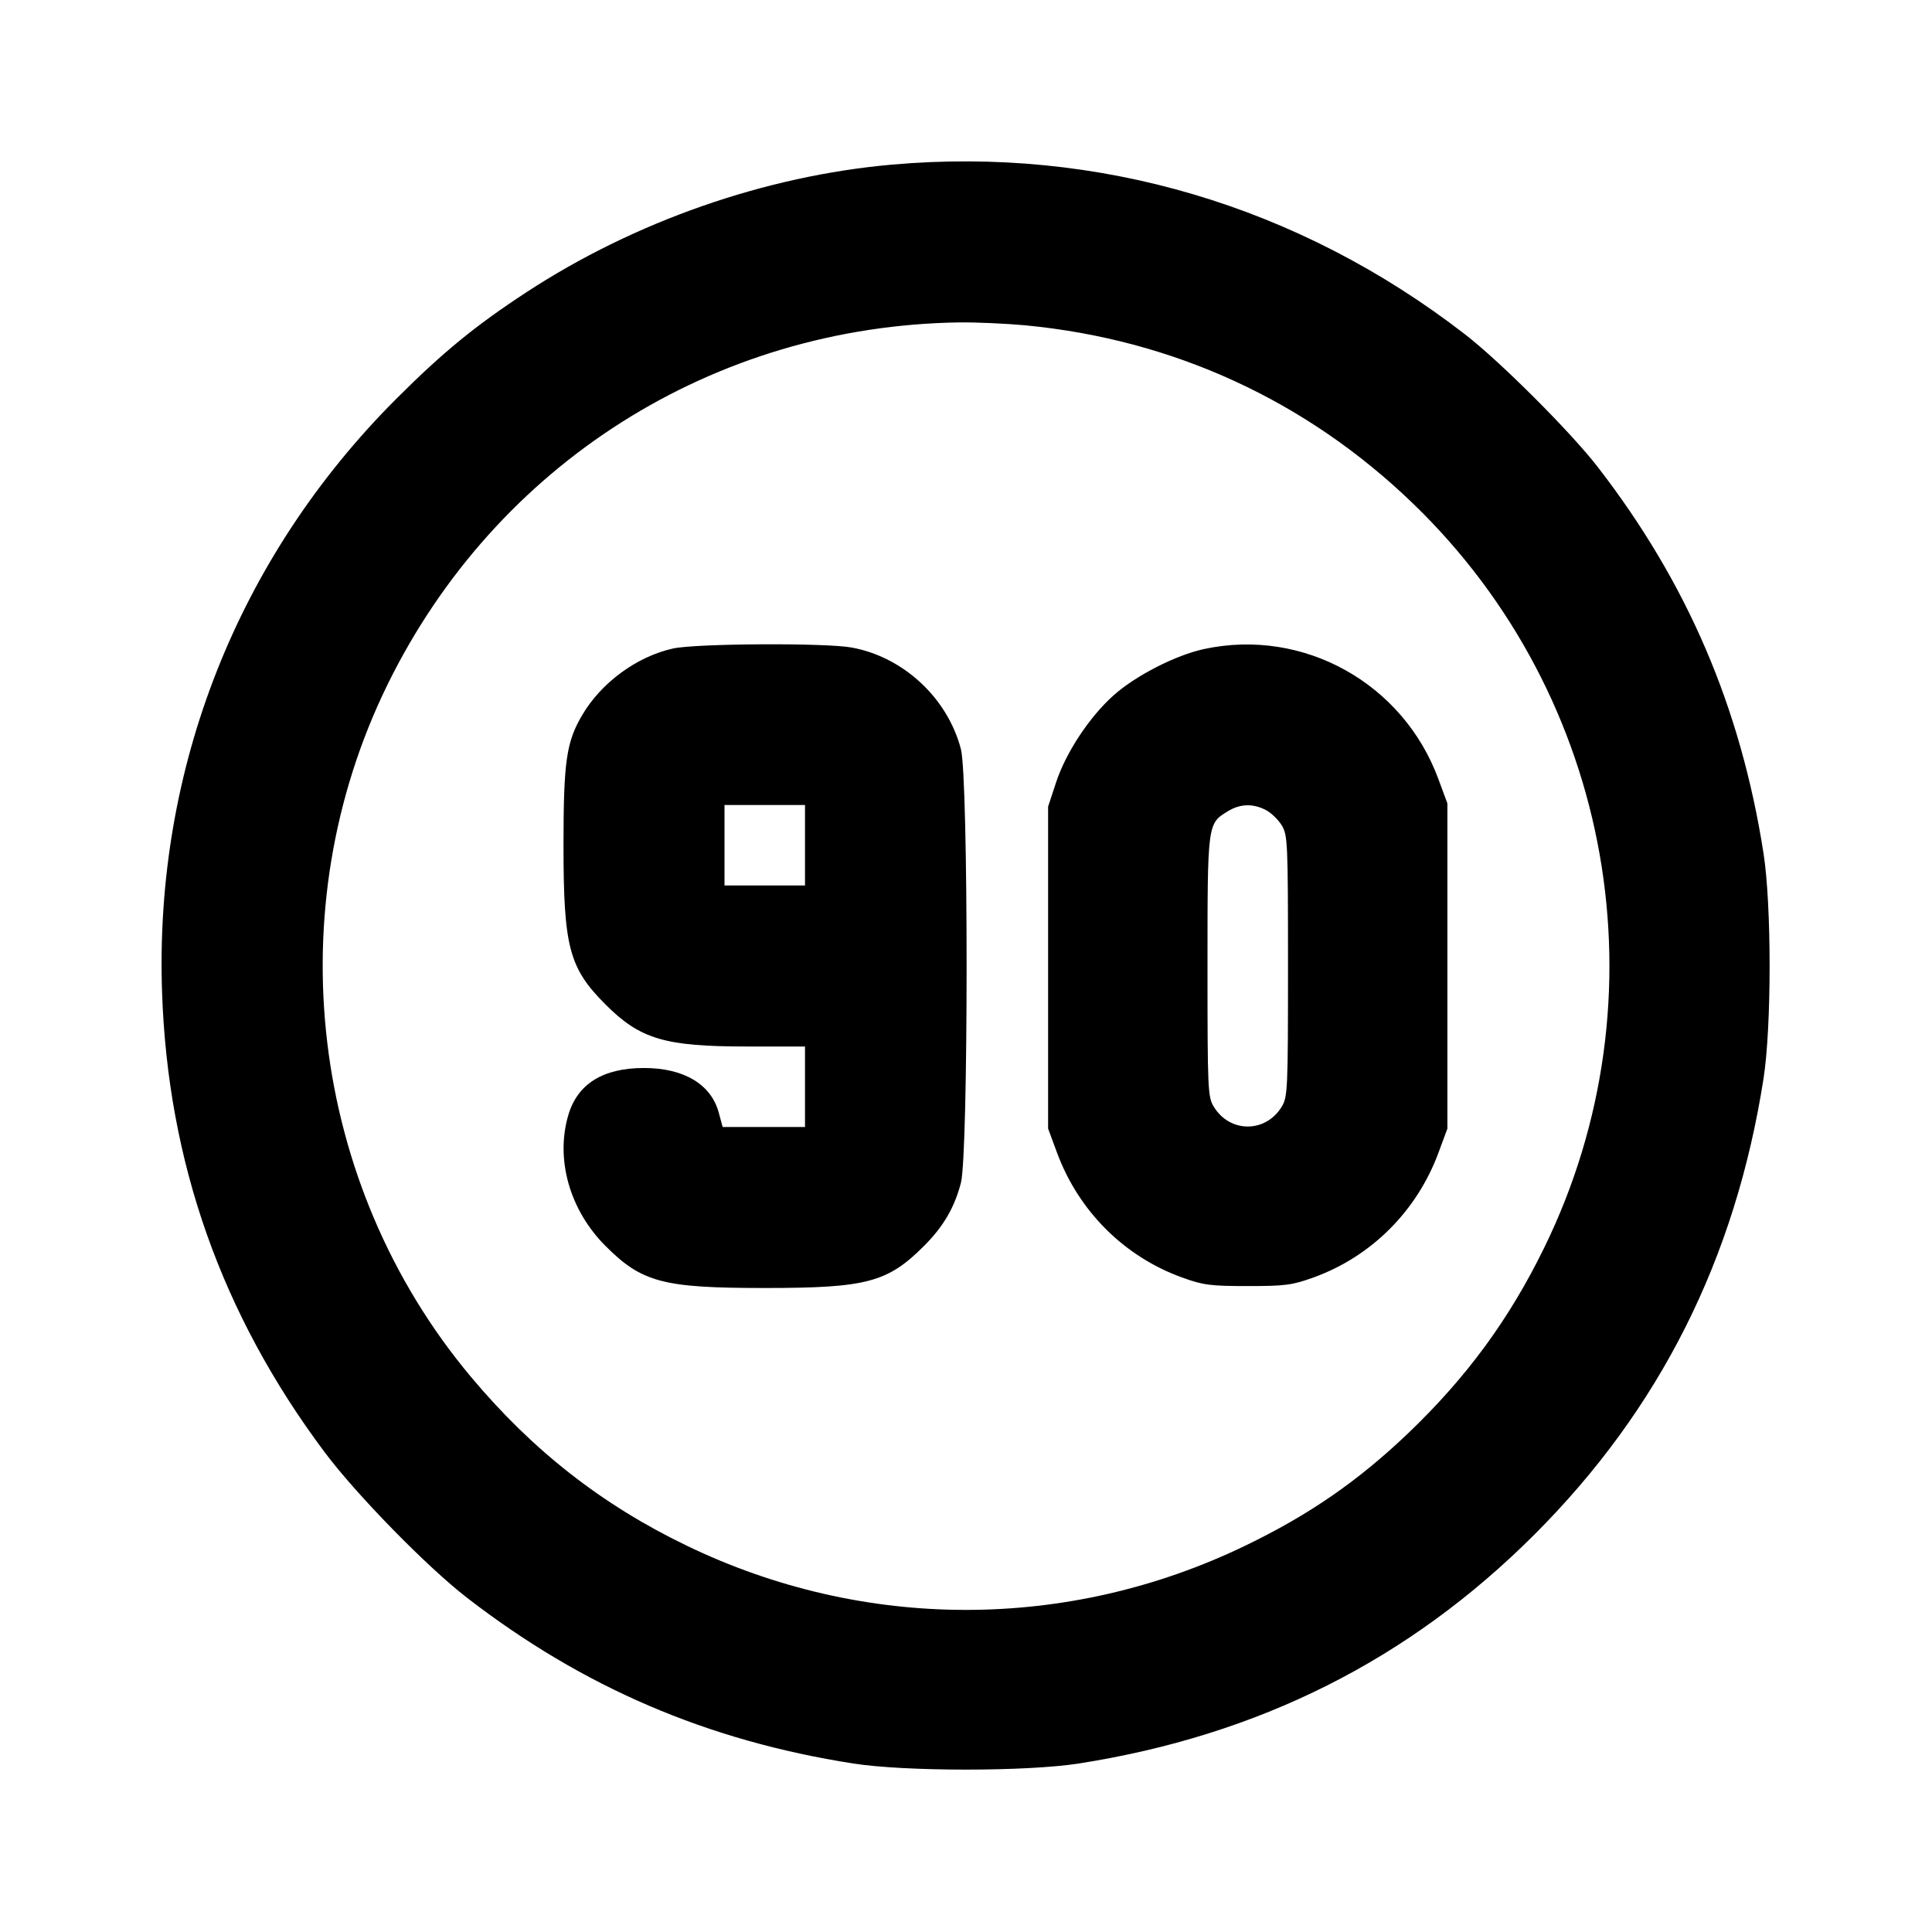 <svg xmlns="http://www.w3.org/2000/svg" width="24" height="24" viewBox="0 0 24 24" fill="none" stroke="currentColor" stroke-width="2" stroke-linecap="round" stroke-linejoin="round" class="icon icon-tabler icons-tabler-outline icon-tabler-time-duration-90"><path d="M11.080 2.045 C 9.507 2.184,7.883 2.751,6.540 3.630 C 5.905 4.045,5.499 4.378,4.919 4.958 C 2.953 6.926,1.919 9.544,2.013 12.320 C 2.084 14.439,2.752 16.328,4.033 18.040 C 4.430 18.570,5.305 19.464,5.800 19.847 C 7.242 20.961,8.787 21.624,10.600 21.907 C 11.247 22.008,12.753 22.008,13.400 21.907 C 15.638 21.557,17.504 20.620,19.062 19.062 C 20.620 17.504,21.557 15.638,21.907 13.400 C 22.008 12.753,22.008 11.247,21.907 10.600 C 21.624 8.786,20.959 7.238,19.847 5.800 C 19.510 5.365,18.639 4.494,18.200 4.154 C 16.133 2.555,13.646 1.818,11.080 2.045 M12.734 4.041 C 14.574 4.216,16.228 4.976,17.554 6.256 C 20.043 8.658,20.702 12.394,19.183 15.499 C 18.749 16.387,18.223 17.105,17.496 17.801 C 16.876 18.394,16.262 18.819,15.471 19.200 C 13.267 20.265,10.733 20.265,8.529 19.200 C 7.477 18.693,6.612 18.015,5.847 17.100 C 3.848 14.711,3.440 11.302,4.816 8.500 C 6.162 5.760,8.867 4.049,11.920 4.005 C 12.129 4.003,12.495 4.019,12.734 4.041 M8.360 8.056 C 7.910 8.156,7.467 8.481,7.230 8.887 C 7.035 9.219,7.000 9.464,7.000 10.500 C 7.000 11.765,7.069 12.025,7.522 12.478 C 7.952 12.909,8.259 13.000,9.276 13.000 L 10.000 13.000 10.000 13.500 L 10.000 14.000 9.488 14.000 L 8.977 14.000 8.929 13.823 C 8.835 13.470,8.495 13.267,8.000 13.267 C 7.492 13.267,7.176 13.463,7.061 13.848 C 6.897 14.400,7.076 15.032,7.522 15.478 C 7.975 15.931,8.235 16.000,9.500 16.000 C 10.765 16.000,11.025 15.931,11.478 15.478 C 11.719 15.237,11.857 15.001,11.937 14.693 C 12.031 14.327,12.031 9.673,11.937 9.307 C 11.772 8.673,11.224 8.162,10.581 8.044 C 10.260 7.984,8.641 7.993,8.360 8.056 M14.960 8.062 C 14.605 8.138,14.107 8.393,13.832 8.639 C 13.532 8.907,13.239 9.352,13.118 9.722 L 13.020 10.020 13.020 12.020 L 13.020 14.020 13.131 14.320 C 13.399 15.044,13.964 15.608,14.680 15.868 C 14.948 15.965,15.035 15.976,15.500 15.976 C 15.965 15.976,16.052 15.965,16.320 15.868 C 17.036 15.608,17.601 15.044,17.869 14.320 L 17.980 14.020 17.980 12.000 L 17.980 9.980 17.869 9.680 C 17.430 8.486,16.192 7.798,14.960 8.062 M10.000 10.500 L 10.000 11.000 9.500 11.000 L 9.000 11.000 9.000 10.500 L 9.000 10.000 9.500 10.000 L 10.000 10.000 10.000 10.500 M15.724 10.062 C 15.790 10.096,15.879 10.182,15.922 10.252 C 15.996 10.373,16.000 10.464,16.000 12.000 C 16.000 13.536,15.996 13.627,15.922 13.748 C 15.722 14.076,15.278 14.076,15.078 13.748 C 15.004 13.627,15.000 13.536,15.000 12.008 C 15.000 10.228,14.999 10.232,15.252 10.078 C 15.406 9.984,15.563 9.979,15.724 10.062 " stroke="none" fill="black" fill-rule="evenodd"></path></svg>